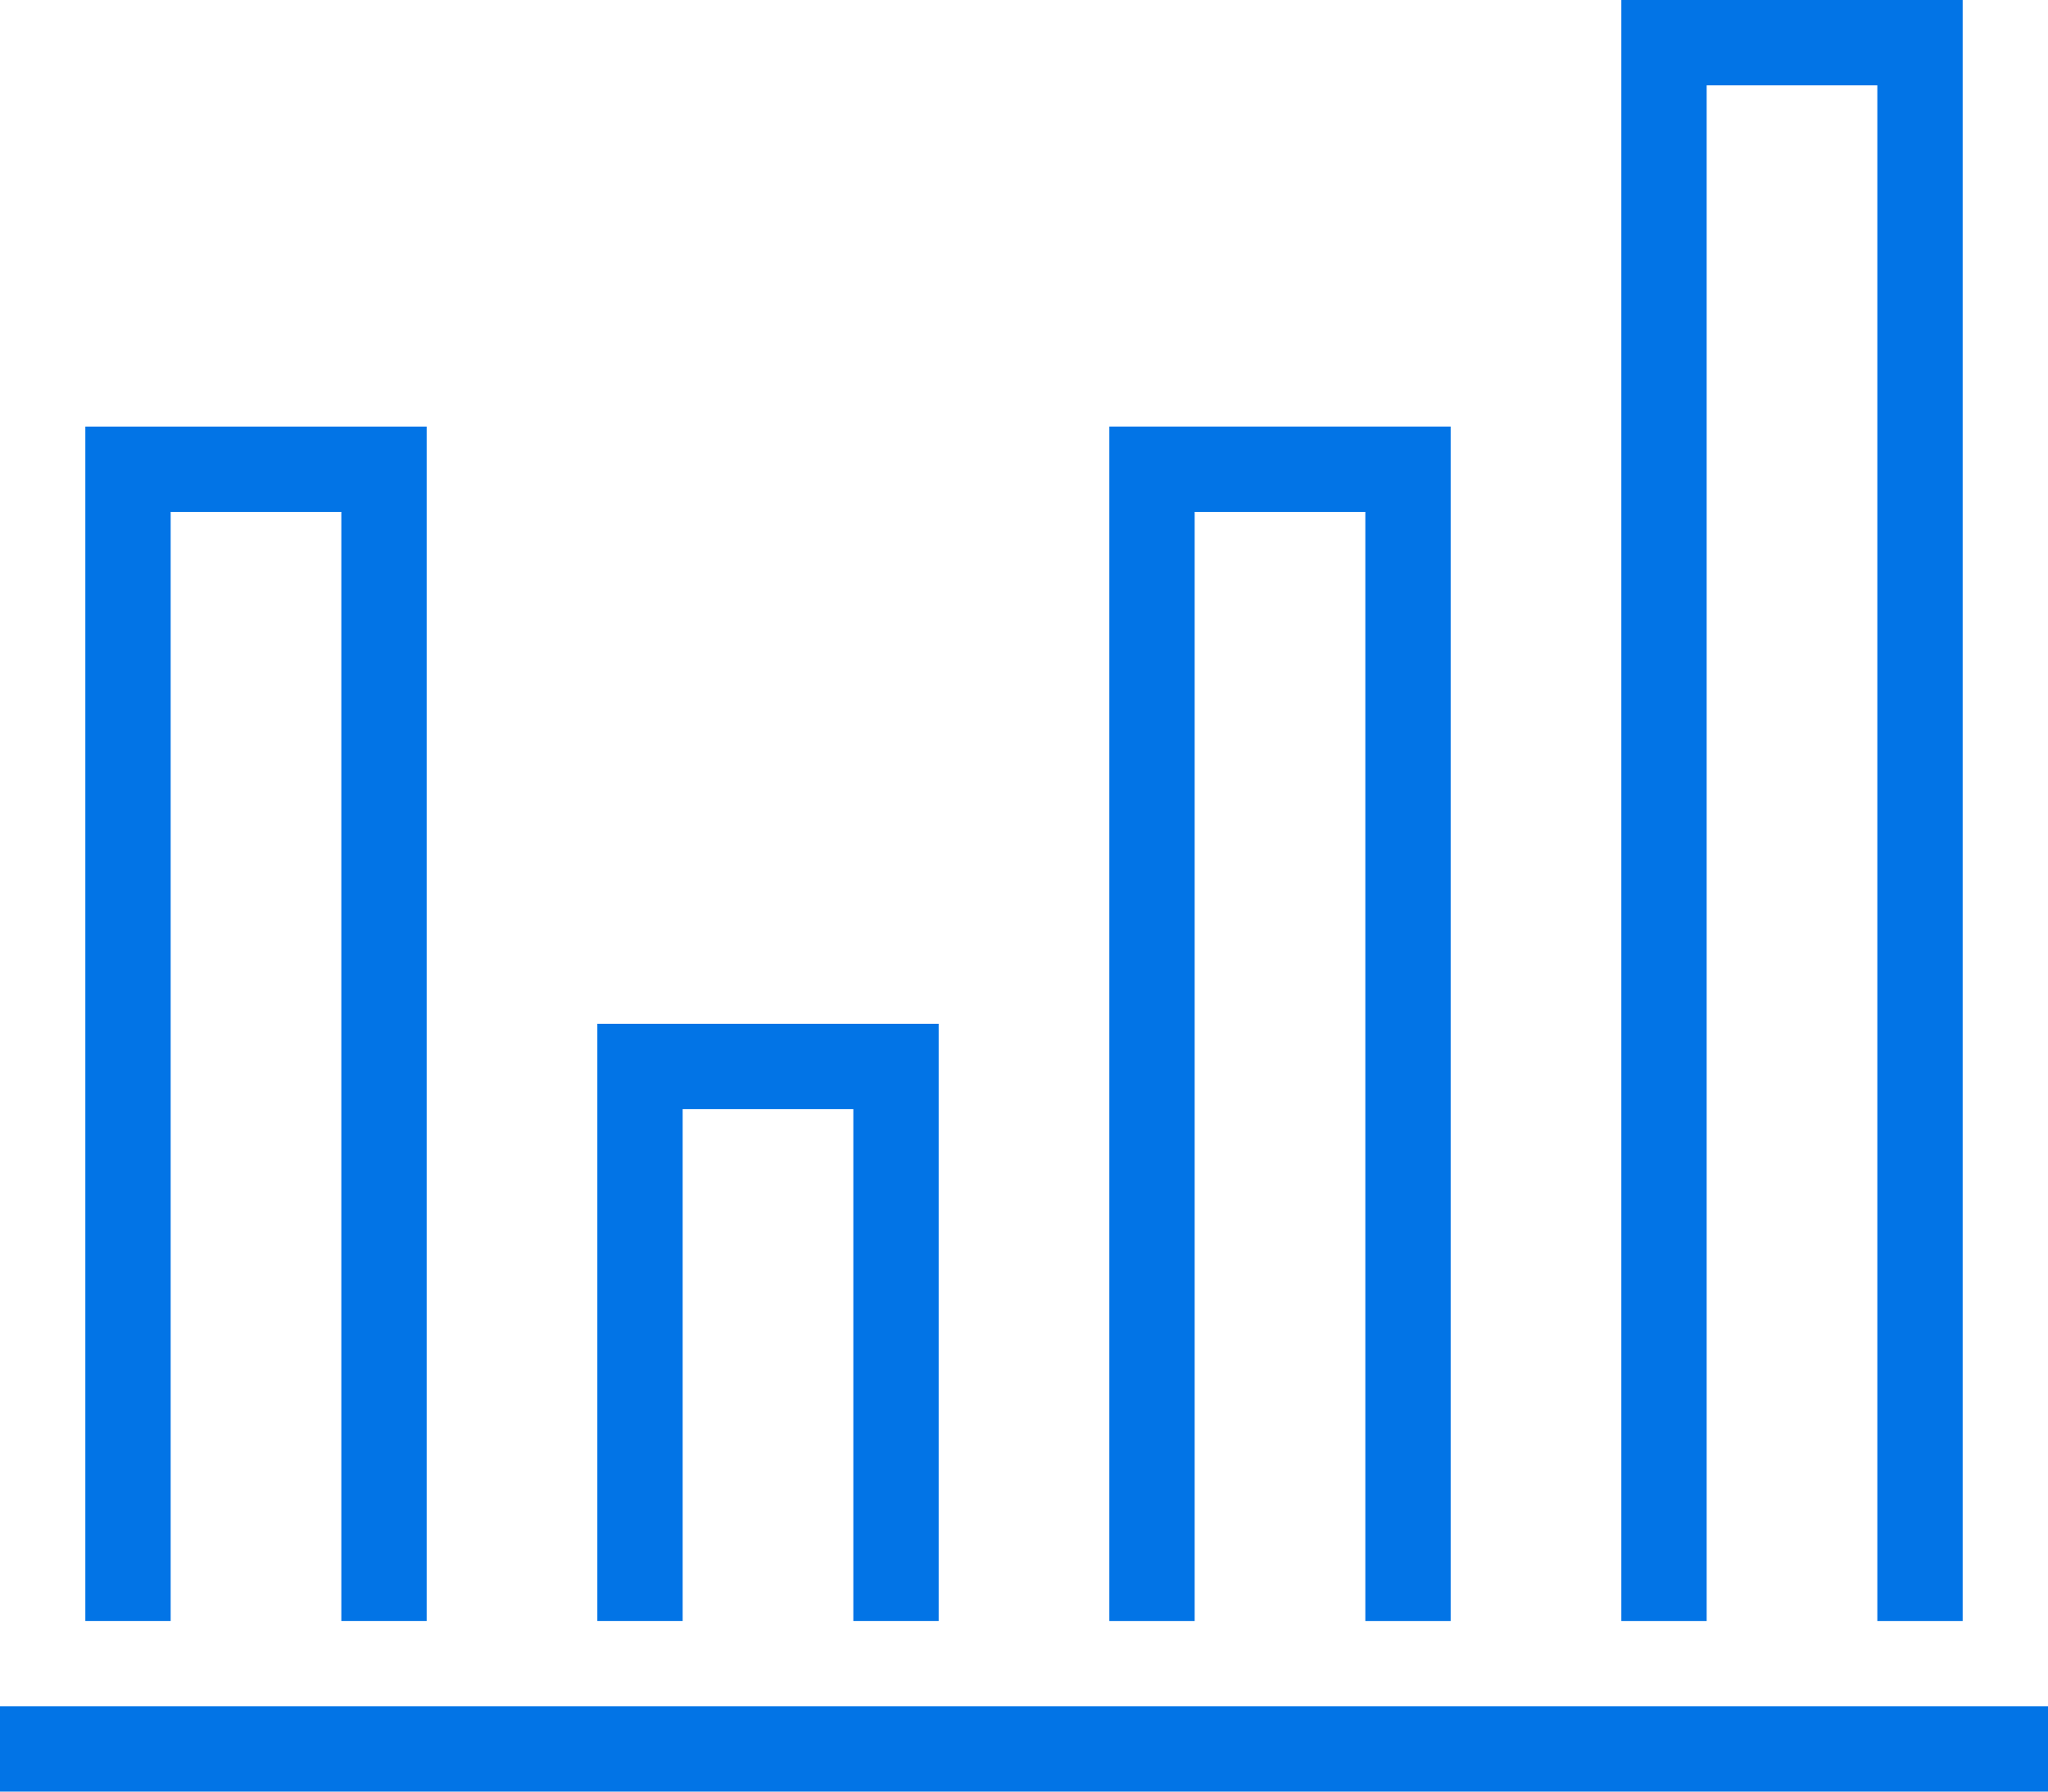 <svg xmlns="http://www.w3.org/2000/svg" viewBox="0 0 24 21"><g id="multiline-bar"><path fill="#0274e6" d="M0,20v1H24V20Z"/><path fill="#0274e6" d="M7,19H8V13h2v6h1V12H7Z"/><path fill="#0274e6" d="M13,19h1V6h2V19h1V5H13Z"/><path fill="#0274e6" d="M1,19H2V6H4V19H5V5H1Z"/><path fill="#0274e6" d="M23,0H19V19h1V1h2V19h1Z"/></g></svg>